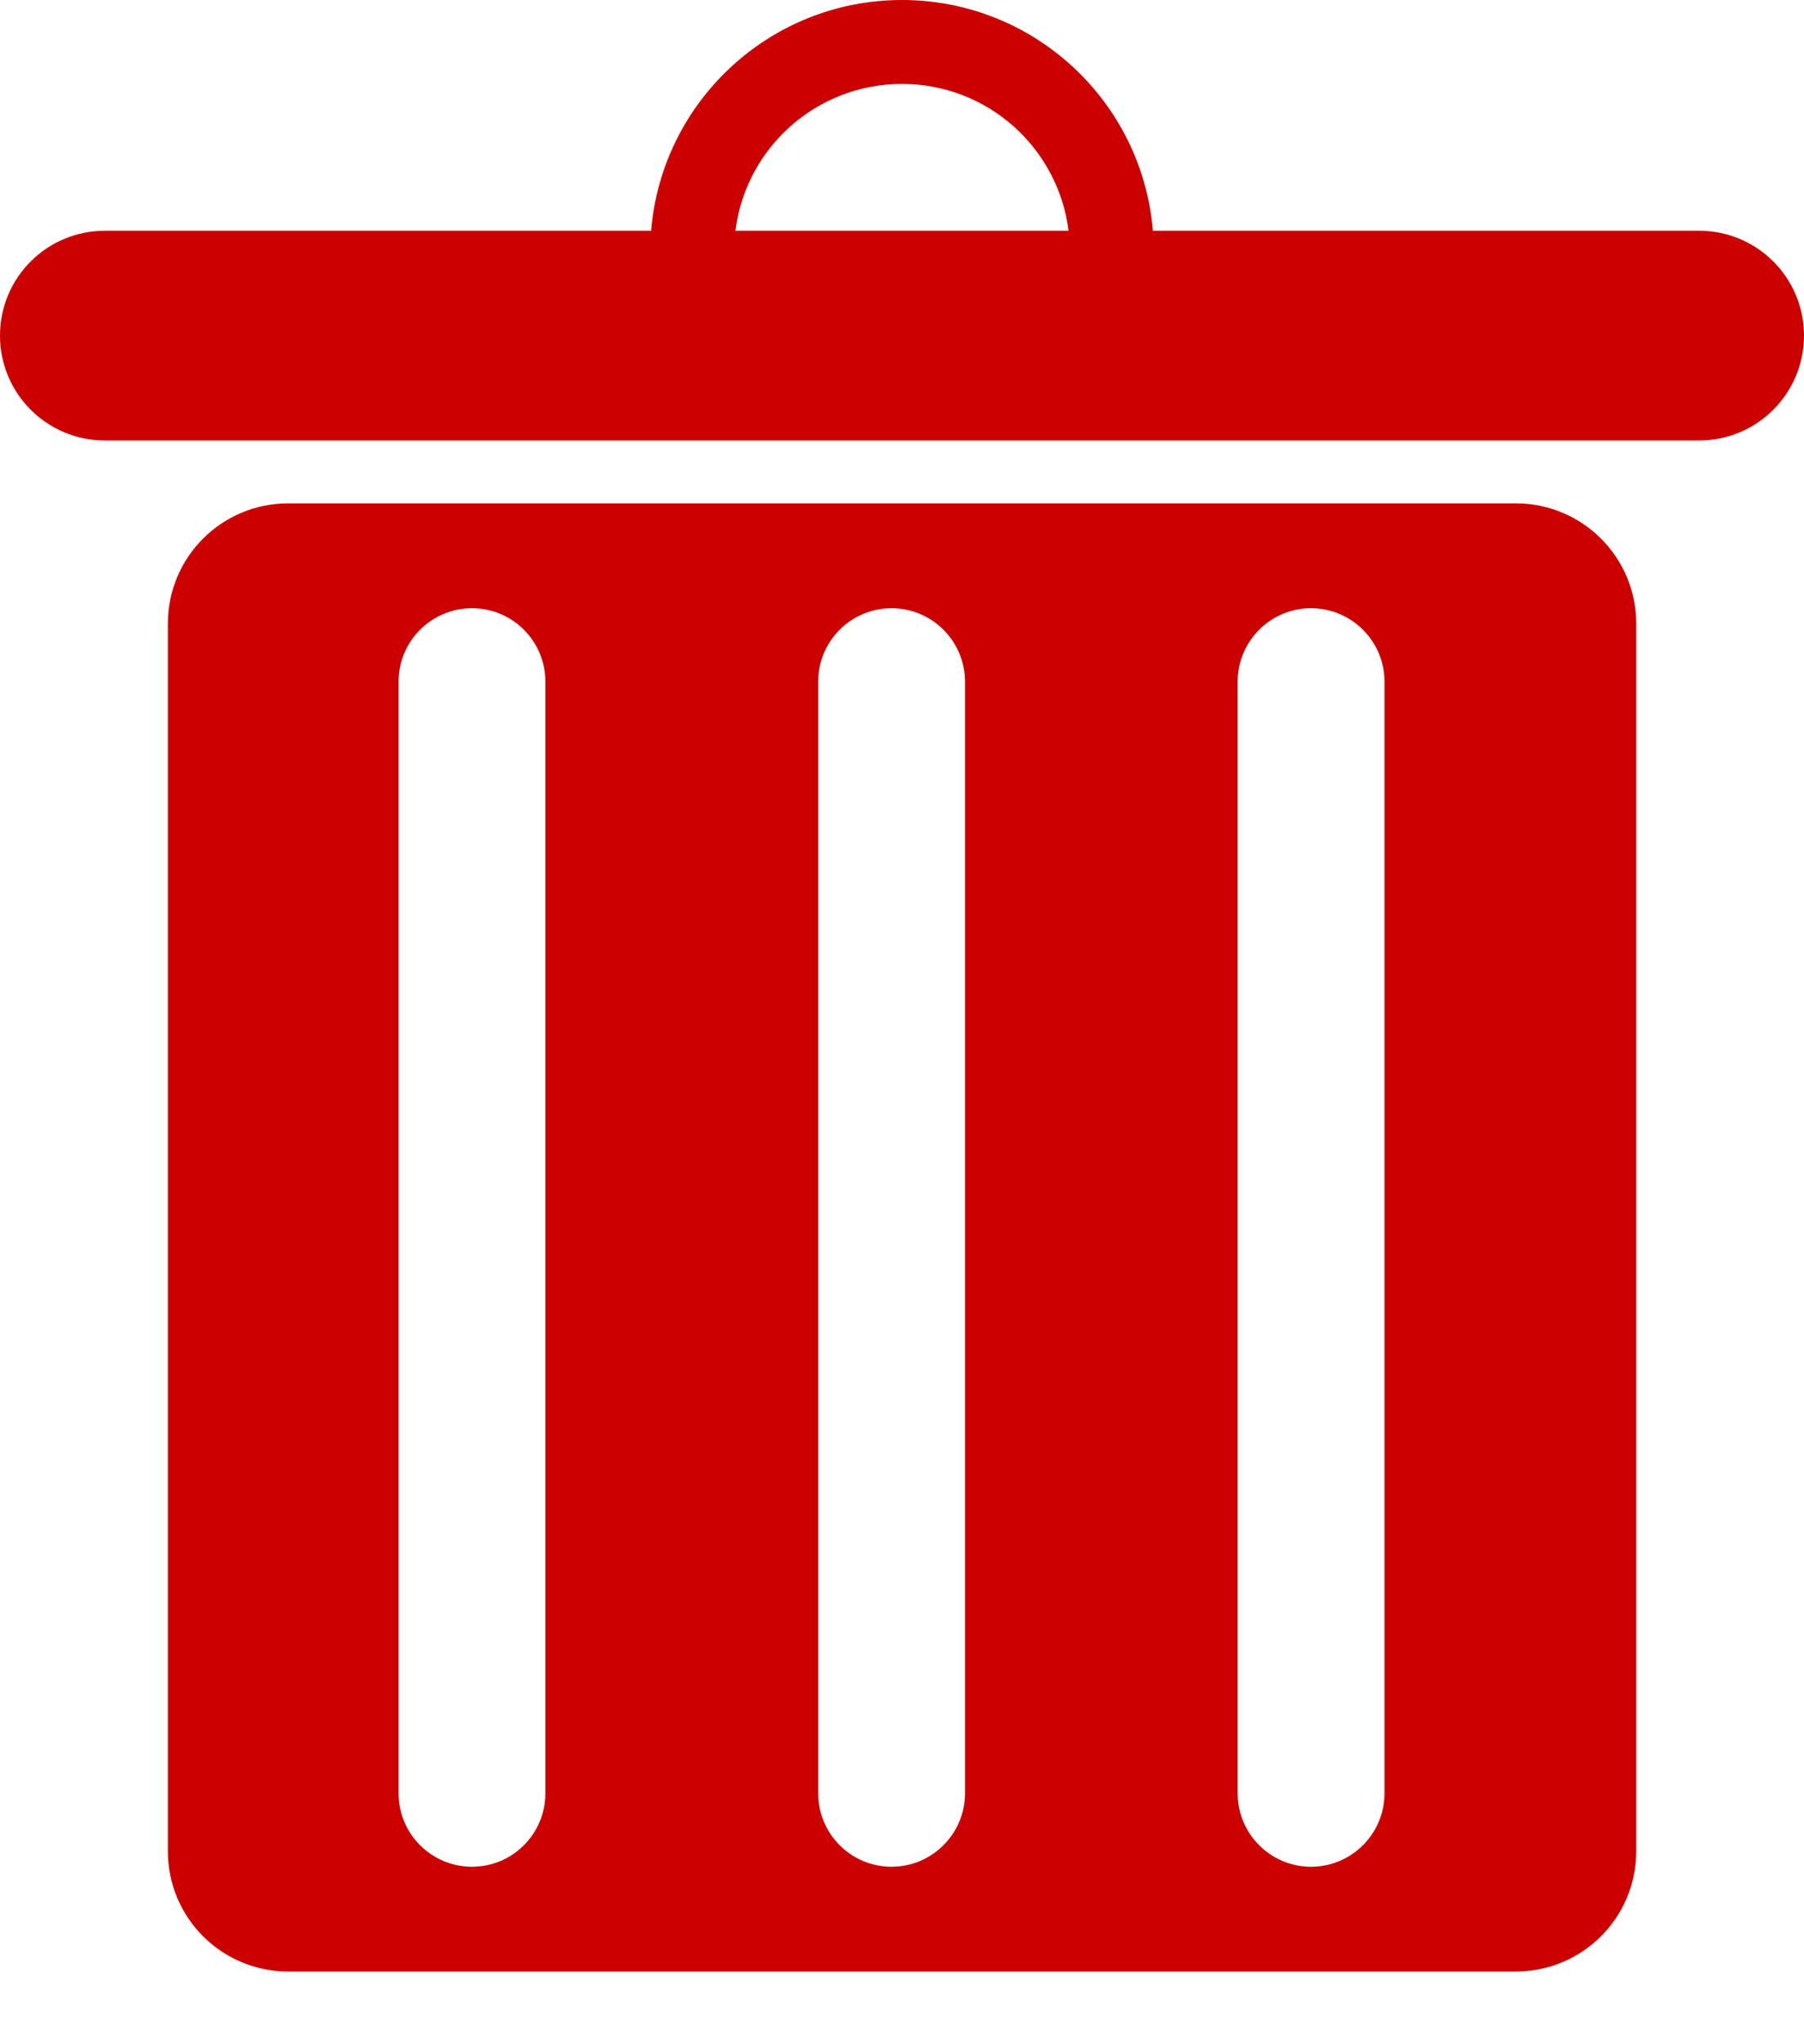 <svg width="15" height="17" viewBox="0 0 15 17" fill="none" xmlns="http://www.w3.org/2000/svg">
<path fill-rule="evenodd" clip-rule="evenodd" d="M5.414 1.919C5.503 0.844 6.403 0 7.5 0C8.597 0 9.497 0.844 9.586 1.919H14.128C14.61 1.919 15 2.309 15 2.791C15 3.272 14.61 3.663 14.128 3.663H0.872C0.39 3.663 0 3.272 0 2.791C0 2.309 0.39 1.919 0.872 1.919H5.414ZM6.115 1.919H8.885C8.799 1.23 8.212 0.698 7.5 0.698C6.788 0.698 6.201 1.23 6.115 1.919Z" fill="#CD0000"/>
<path fill-rule="evenodd" clip-rule="evenodd" d="M2.396 4.186C1.843 4.186 1.396 4.634 1.396 5.186V15.395C1.396 15.948 1.843 16.395 2.396 16.395H12.605C13.157 16.395 13.605 15.948 13.605 15.395V5.186C13.605 4.634 13.157 4.186 12.605 4.186H2.396ZM4.535 5.669C4.535 5.332 4.262 5.058 3.925 5.058C3.587 5.058 3.314 5.332 3.314 5.669V14.913C3.314 15.25 3.587 15.524 3.925 15.524C4.262 15.524 4.535 15.25 4.535 14.913V5.669ZM6.803 5.669C6.803 5.332 7.076 5.058 7.413 5.058C7.75 5.058 8.024 5.332 8.024 5.669V14.913C8.024 15.25 7.75 15.524 7.413 15.524C7.076 15.524 6.803 15.25 6.803 14.913V5.669ZM11.512 5.669C11.512 5.332 11.238 5.058 10.901 5.058C10.564 5.058 10.291 5.332 10.291 5.669V14.913C10.291 15.25 10.564 15.524 10.901 15.524C11.238 15.524 11.512 15.25 11.512 14.913V5.669Z" fill="#CD0000"/>
</svg>
